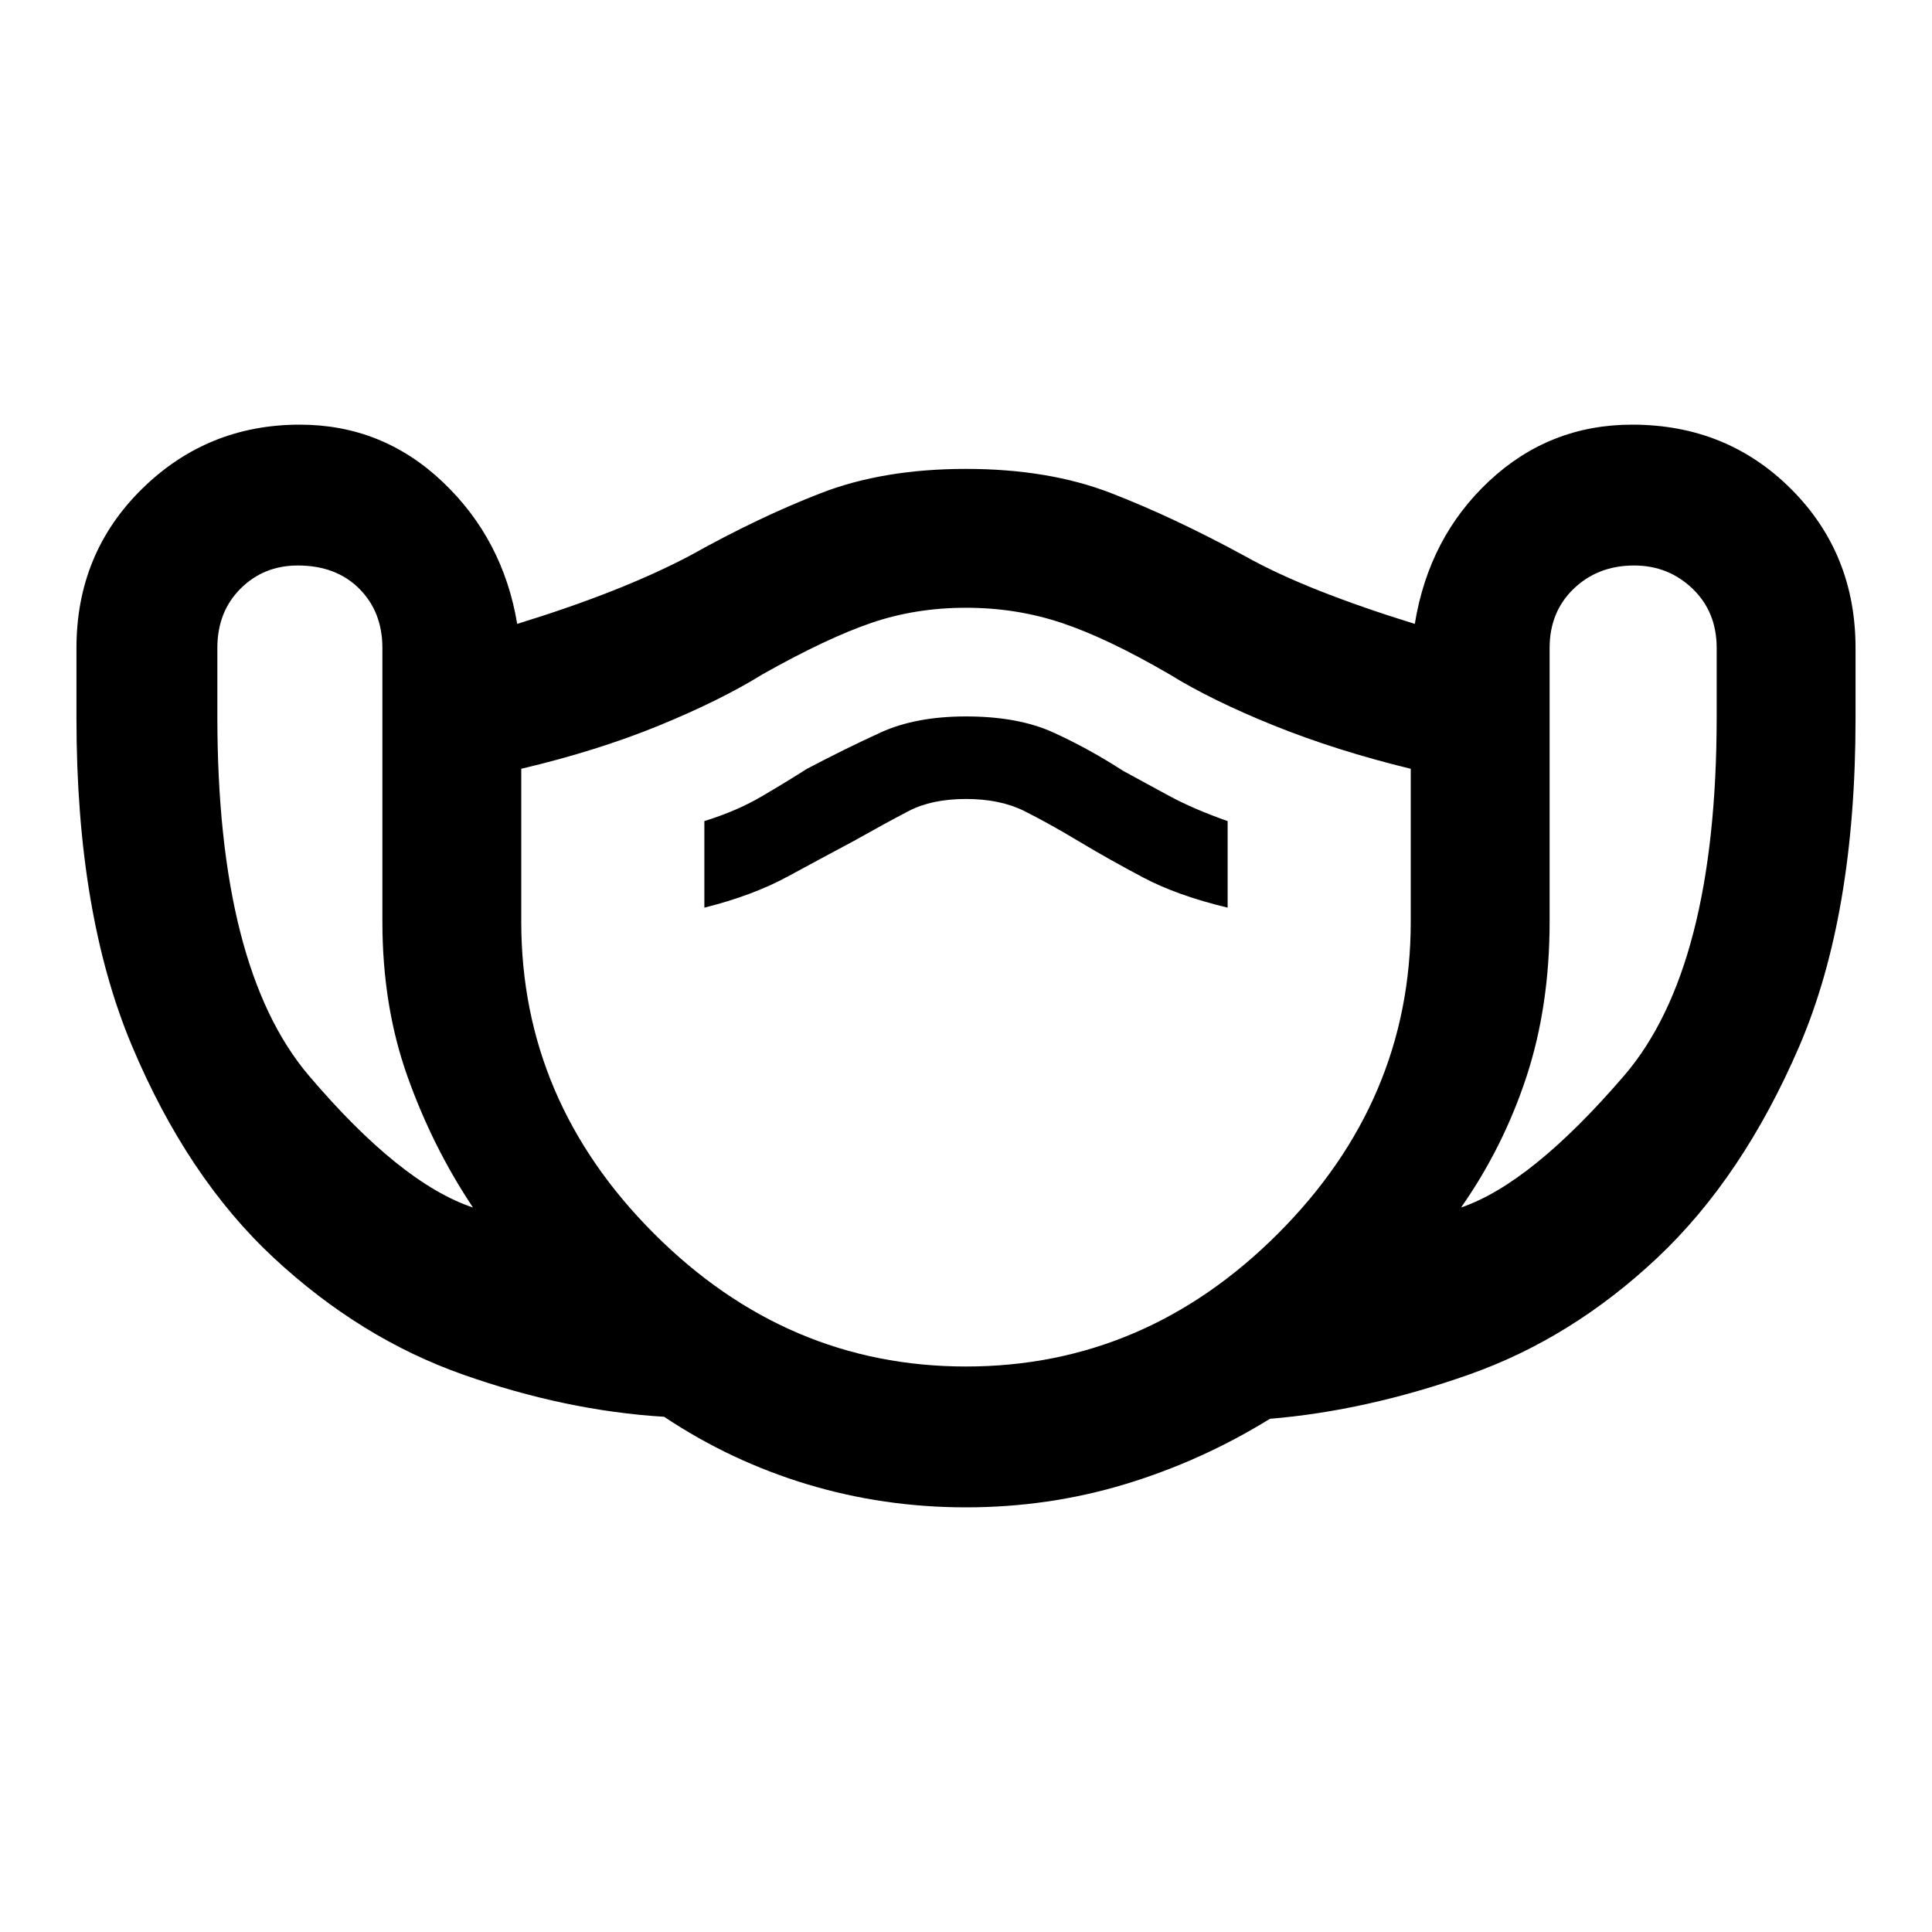 <svg xmlns="http://www.w3.org/2000/svg" height="40" width="40"><path d="M20 31.208Q18.292 31.208 16.708 30.729Q15.125 30.25 13.75 29.333Q11.708 29.208 9.583 28.458Q7.458 27.708 5.667 26.042Q3.875 24.375 2.729 21.646Q1.583 18.917 1.583 14.875V13.417Q1.583 11.458 2.937 10.125Q4.292 8.792 6.208 8.792Q7.917 8.792 9.167 9.979Q10.417 11.167 10.708 12.917Q11.792 12.583 12.688 12.229Q13.583 11.875 14.292 11.5Q15.708 10.708 17 10.208Q18.292 9.708 20 9.708Q21.708 9.708 23 10.208Q24.292 10.708 25.75 11.5Q26.417 11.875 27.312 12.229Q28.208 12.583 29.292 12.917Q29.583 11.125 30.833 9.958Q32.083 8.792 33.792 8.792Q35.75 8.792 37.083 10.125Q38.417 11.458 38.417 13.417V14.875Q38.417 18.958 37.25 21.667Q36.083 24.375 34.312 26.042Q32.542 27.708 30.417 28.458Q28.292 29.208 26.292 29.375Q24.875 30.25 23.292 30.729Q21.708 31.208 20 31.208ZM9.792 25Q8.958 23.75 8.438 22.292Q7.917 20.833 7.917 19.083V13.417Q7.917 12.667 7.438 12.188Q6.958 11.708 6.167 11.708Q5.458 11.708 4.979 12.188Q4.5 12.667 4.5 13.417V14.833Q4.5 20.042 6.396 22.271Q8.292 24.5 9.792 25ZM20 28.292Q23.708 28.292 26.458 25.542Q29.208 22.792 29.208 19.083V15.917Q27.667 15.542 26.375 15.021Q25.083 14.5 24.208 13.958Q22.917 13.208 21.979 12.896Q21.042 12.583 20 12.583Q18.958 12.583 18.042 12.896Q17.125 13.208 15.792 13.958Q14.917 14.5 13.646 15.021Q12.375 15.542 10.792 15.917V19.083Q10.792 22.792 13.542 25.542Q16.292 28.292 20 28.292ZM30.25 25Q31.708 24.5 33.625 22.271Q35.542 20.042 35.542 14.833V13.417Q35.542 12.667 35.042 12.188Q34.542 11.708 33.833 11.708Q33.083 11.708 32.583 12.188Q32.083 12.667 32.083 13.417V19.083Q32.083 20.833 31.604 22.292Q31.125 23.75 30.25 25ZM14.583 18.792Q15.583 18.542 16.312 18.146Q17.042 17.75 17.667 17.417Q18.333 17.042 18.812 16.792Q19.292 16.542 20 16.542Q20.708 16.542 21.208 16.792Q21.708 17.042 22.333 17.417Q22.958 17.792 23.667 18.167Q24.375 18.542 25.417 18.792V17Q24.708 16.75 24.208 16.479Q23.708 16.208 23.25 15.958Q22.542 15.5 21.812 15.167Q21.083 14.833 20 14.833Q18.958 14.833 18.229 15.167Q17.5 15.5 16.708 15.917Q16.25 16.208 15.75 16.5Q15.25 16.792 14.583 17ZM20 20.417Q20 20.417 20 20.417Q20 20.417 20 20.417Q20 20.417 20 20.417Q20 20.417 20 20.417Q20 20.417 20 20.417Q20 20.417 20 20.417Q20 20.417 20 20.417Q20 20.417 20 20.417Q20 20.417 20 20.417Q20 20.417 20 20.417Q20 20.417 20 20.417Q20 20.417 20 20.417Z"/></svg>
